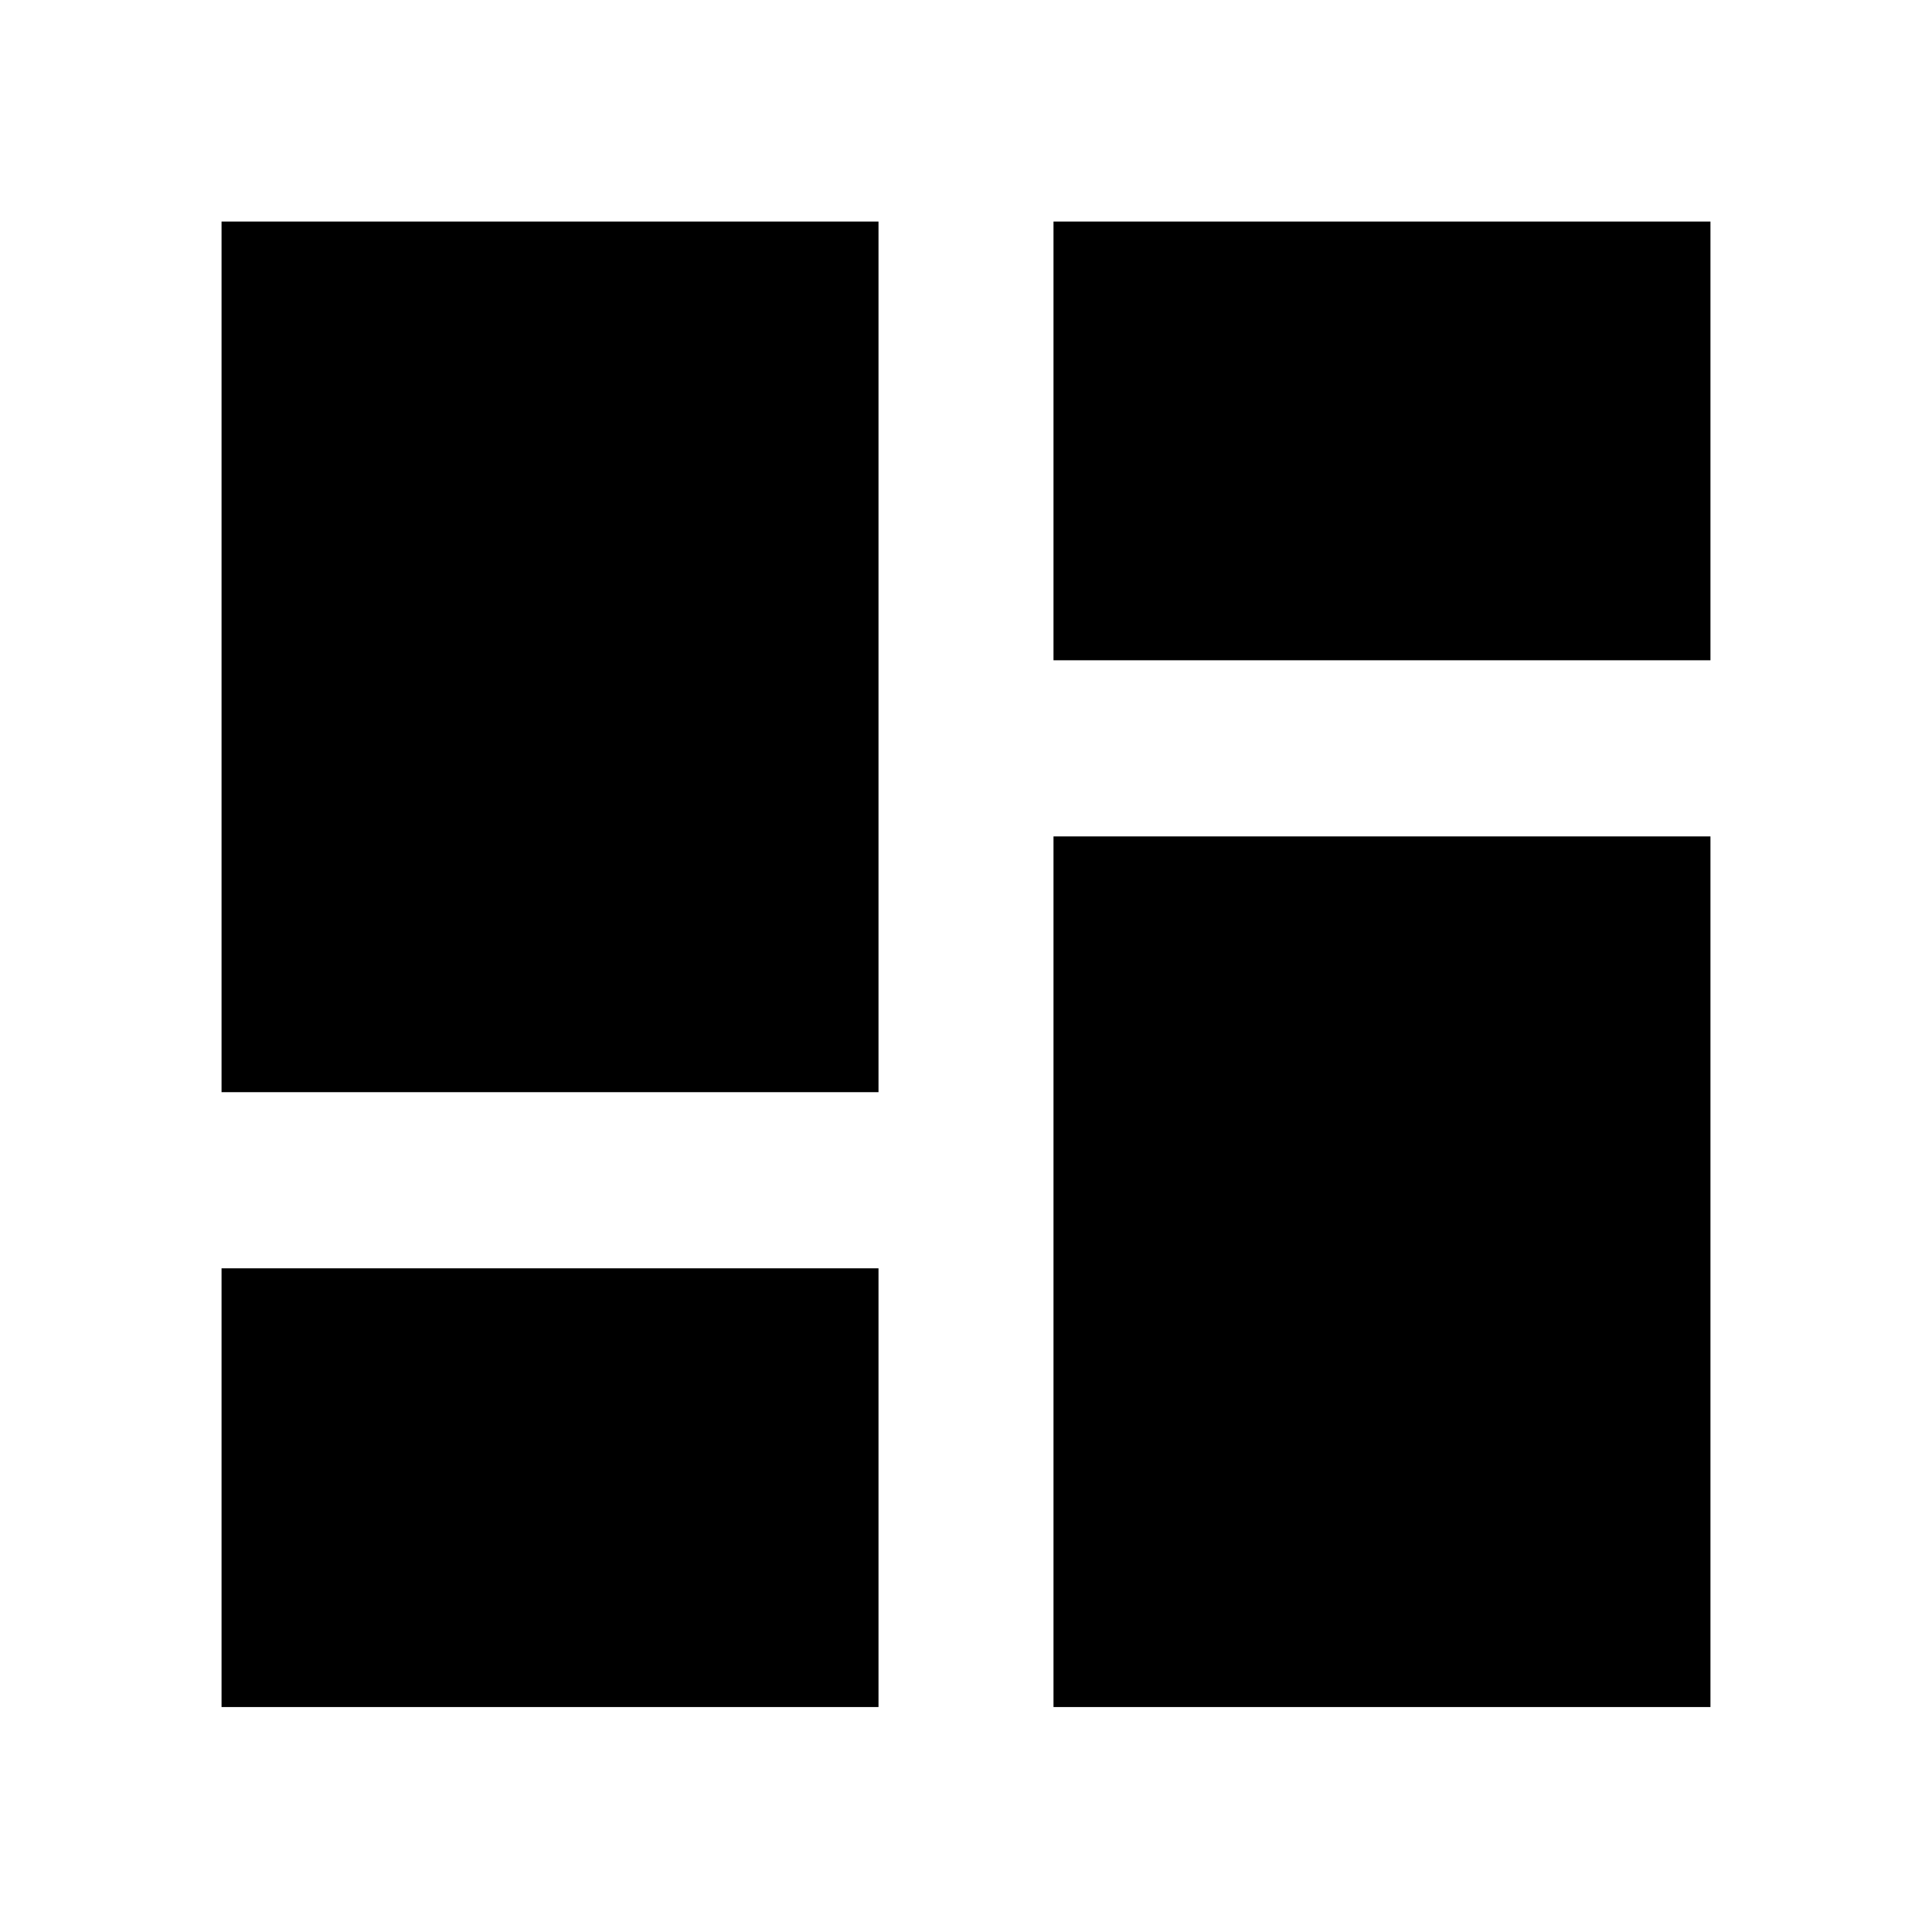 <svg xmlns="http://www.w3.org/2000/svg" height="20" viewBox="0 -960 960 960" width="20"><path d="M523.478-631.913v-218.002h326.437v218.002H523.478ZM110.085-417.304v-432.611h326.437v432.611H110.085Zm413.393 305.523v-432.611h326.437v432.611H523.478Zm-413.393 0v-218.001h326.437v218.001H110.085Z"/></svg>